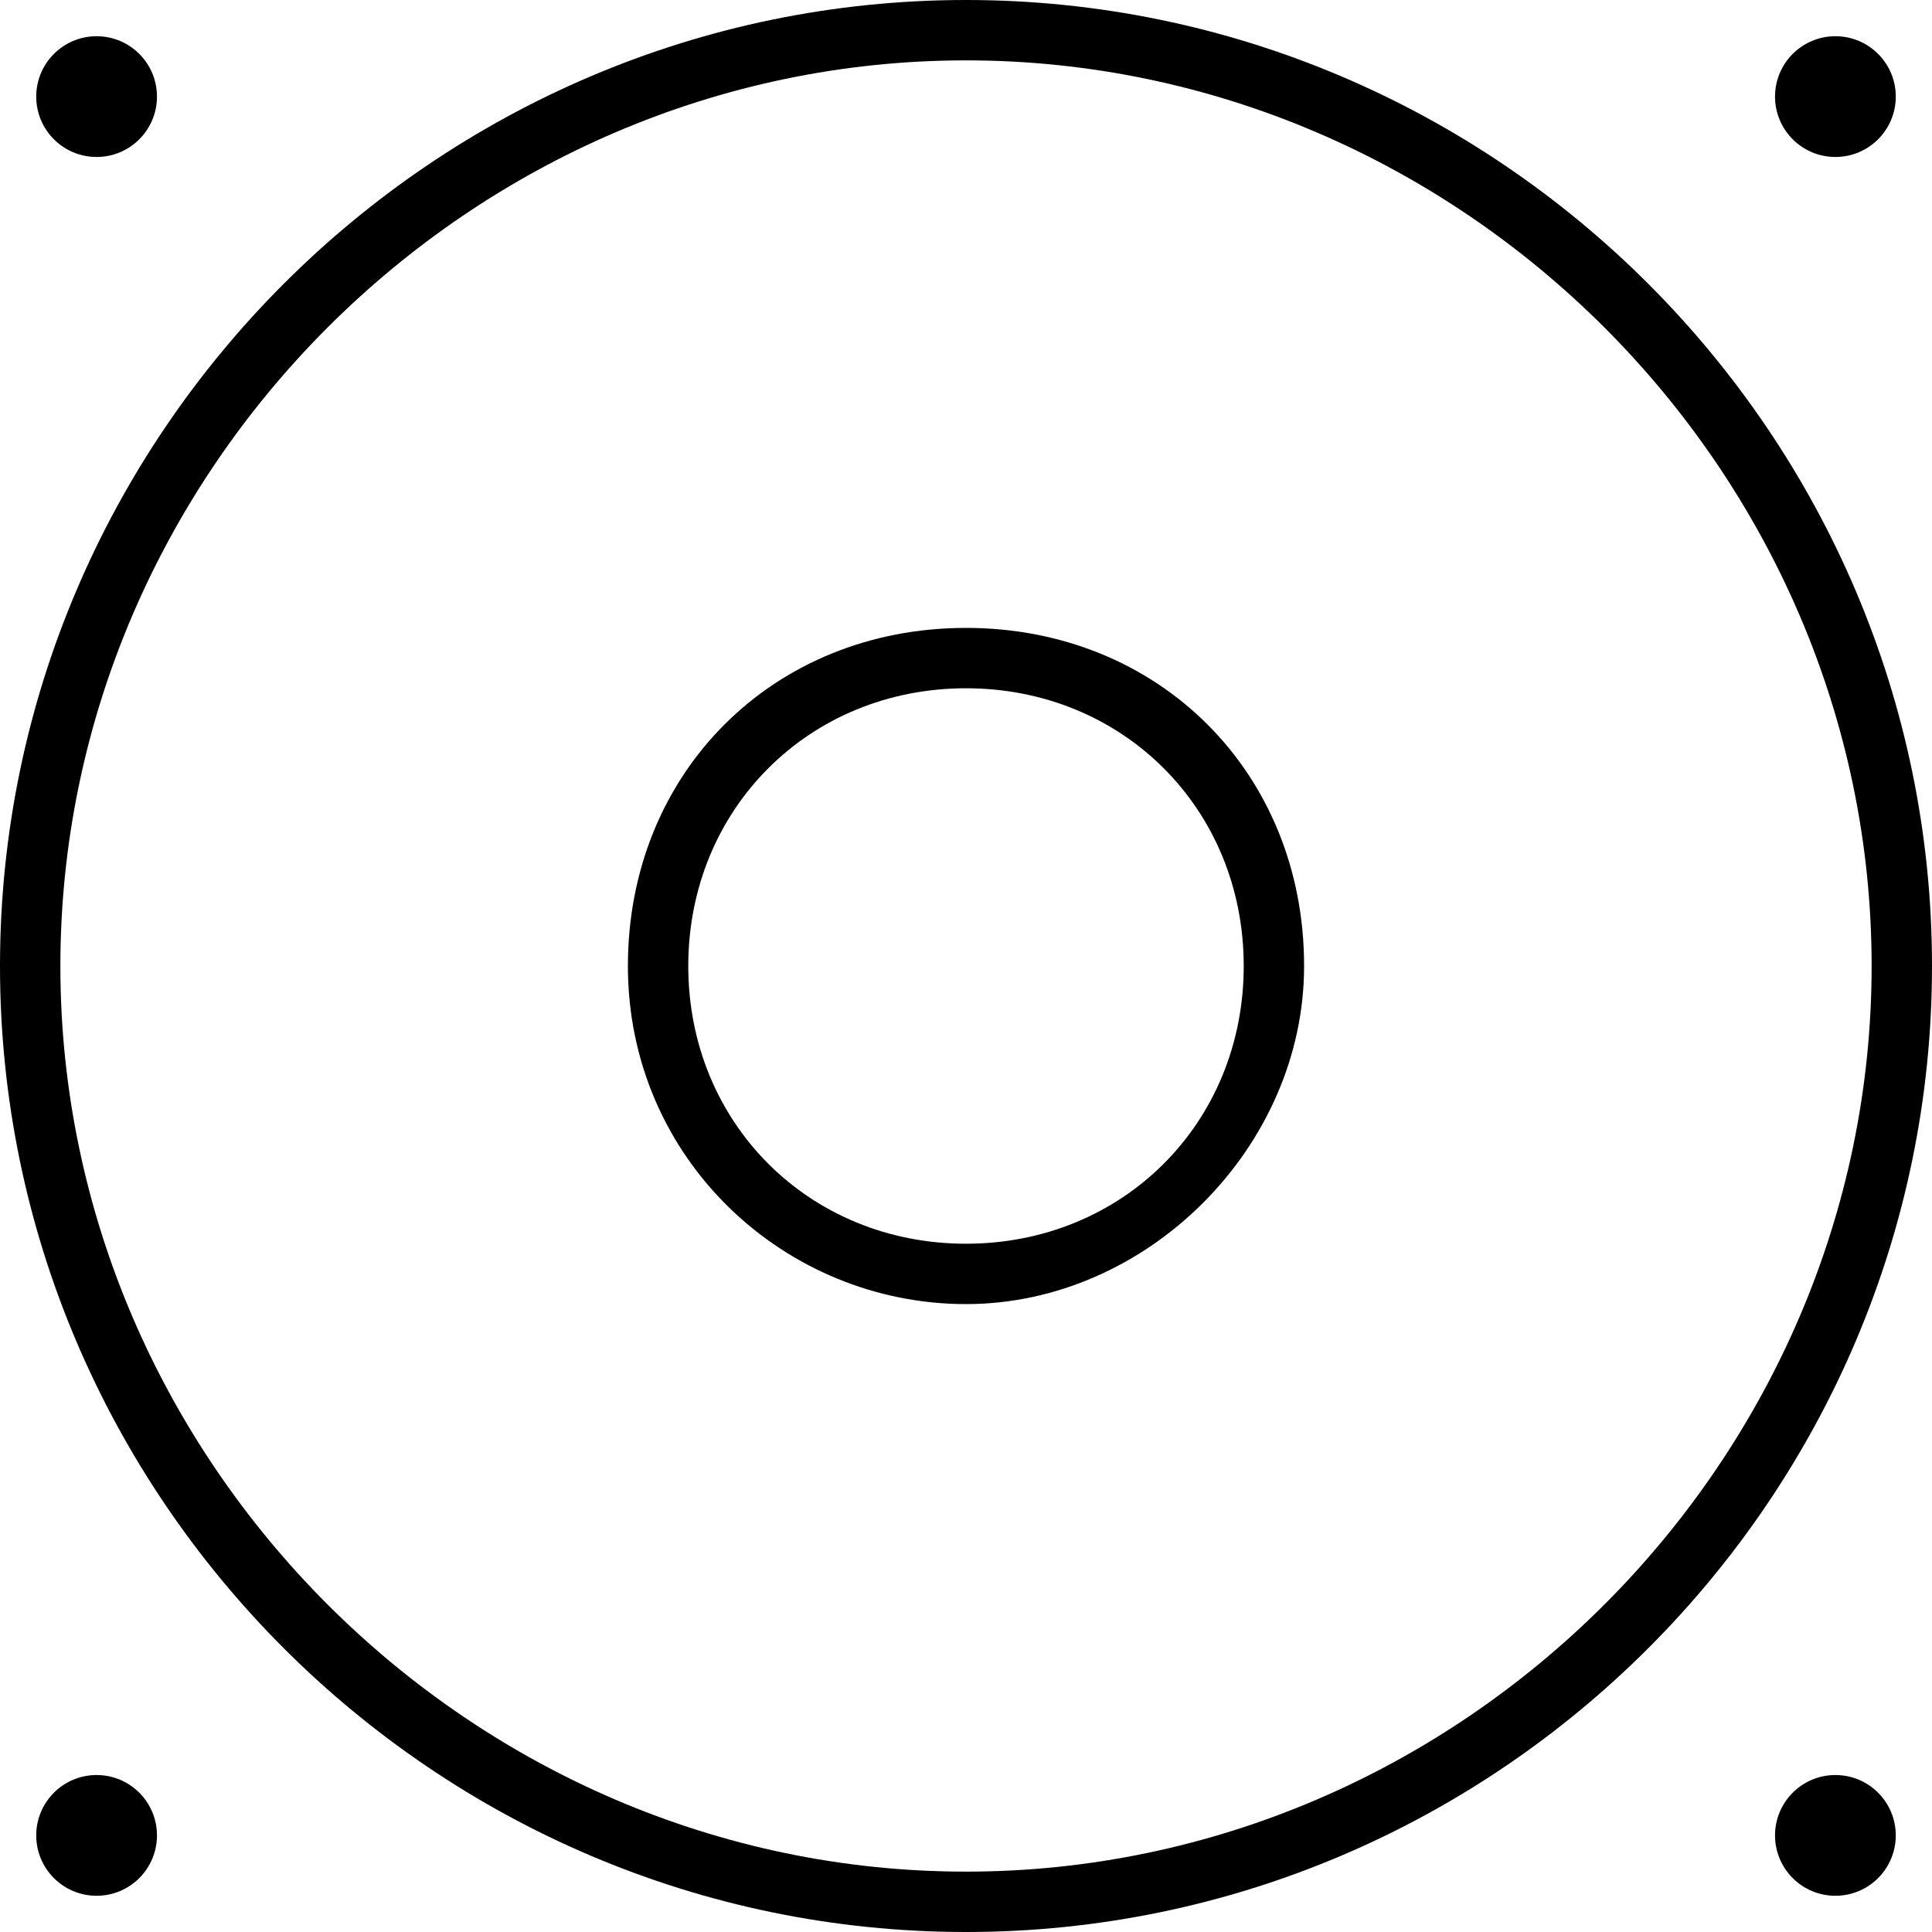 <?xml version="1.0" encoding="utf-8"?>
<!-- Generator: Adobe Illustrator 19.0.0, SVG Export Plug-In . SVG Version: 6.00 Build 0)  -->
<svg version="1.1" id="Layer_1" xmlns="http://www.w3.org/2000/svg" xmlns:xlink="http://www.w3.org/1999/xlink" x="0px" y="0px"
	 viewBox="0 0 16 16" style="enable-background:new 0 0 16 16;" xml:space="preserve">
<g>
	<path d="M8,0C3.6,0,0,3.6,0,8c0,4.4,3.6,8,8,8c4.4,0,8-3.6,8-8C16,3.6,12.4,0,8,0z M8,15.5c-4.1,0-7.5-3.4-7.5-7.5
		c0-4.1,3.4-7.5,7.5-7.5c4.1,0,7.5,3.4,7.5,7.5C15.5,12.1,12.1,15.5,8,15.5z"/>
	<path d="M8,5.2C6.4,5.2,5.2,6.4,5.2,8c0,1.6,1.3,2.8,2.8,2.8s2.8-1.3,2.8-2.8C10.8,6.4,9.6,5.2,8,5.2z M8,10.3
		c-1.3,0-2.3-1-2.3-2.3c0-1.3,1-2.3,2.3-2.3c1.3,0,2.3,1,2.3,2.3C10.3,9.3,9.3,10.3,8,10.3z"/>
	<circle id="XMLID_4_" cx="0.8" cy="0.8" r="0.5"/>
	<circle id="XMLID_3_" cx="15.2" cy="0.8" r="0.5"/>
	<circle id="XMLID_2_" cx="0.8" cy="15.2" r="0.5"/>
	<circle id="XMLID_1_" cx="15.2" cy="15.2" r="0.5"/>
</g>
</svg>
